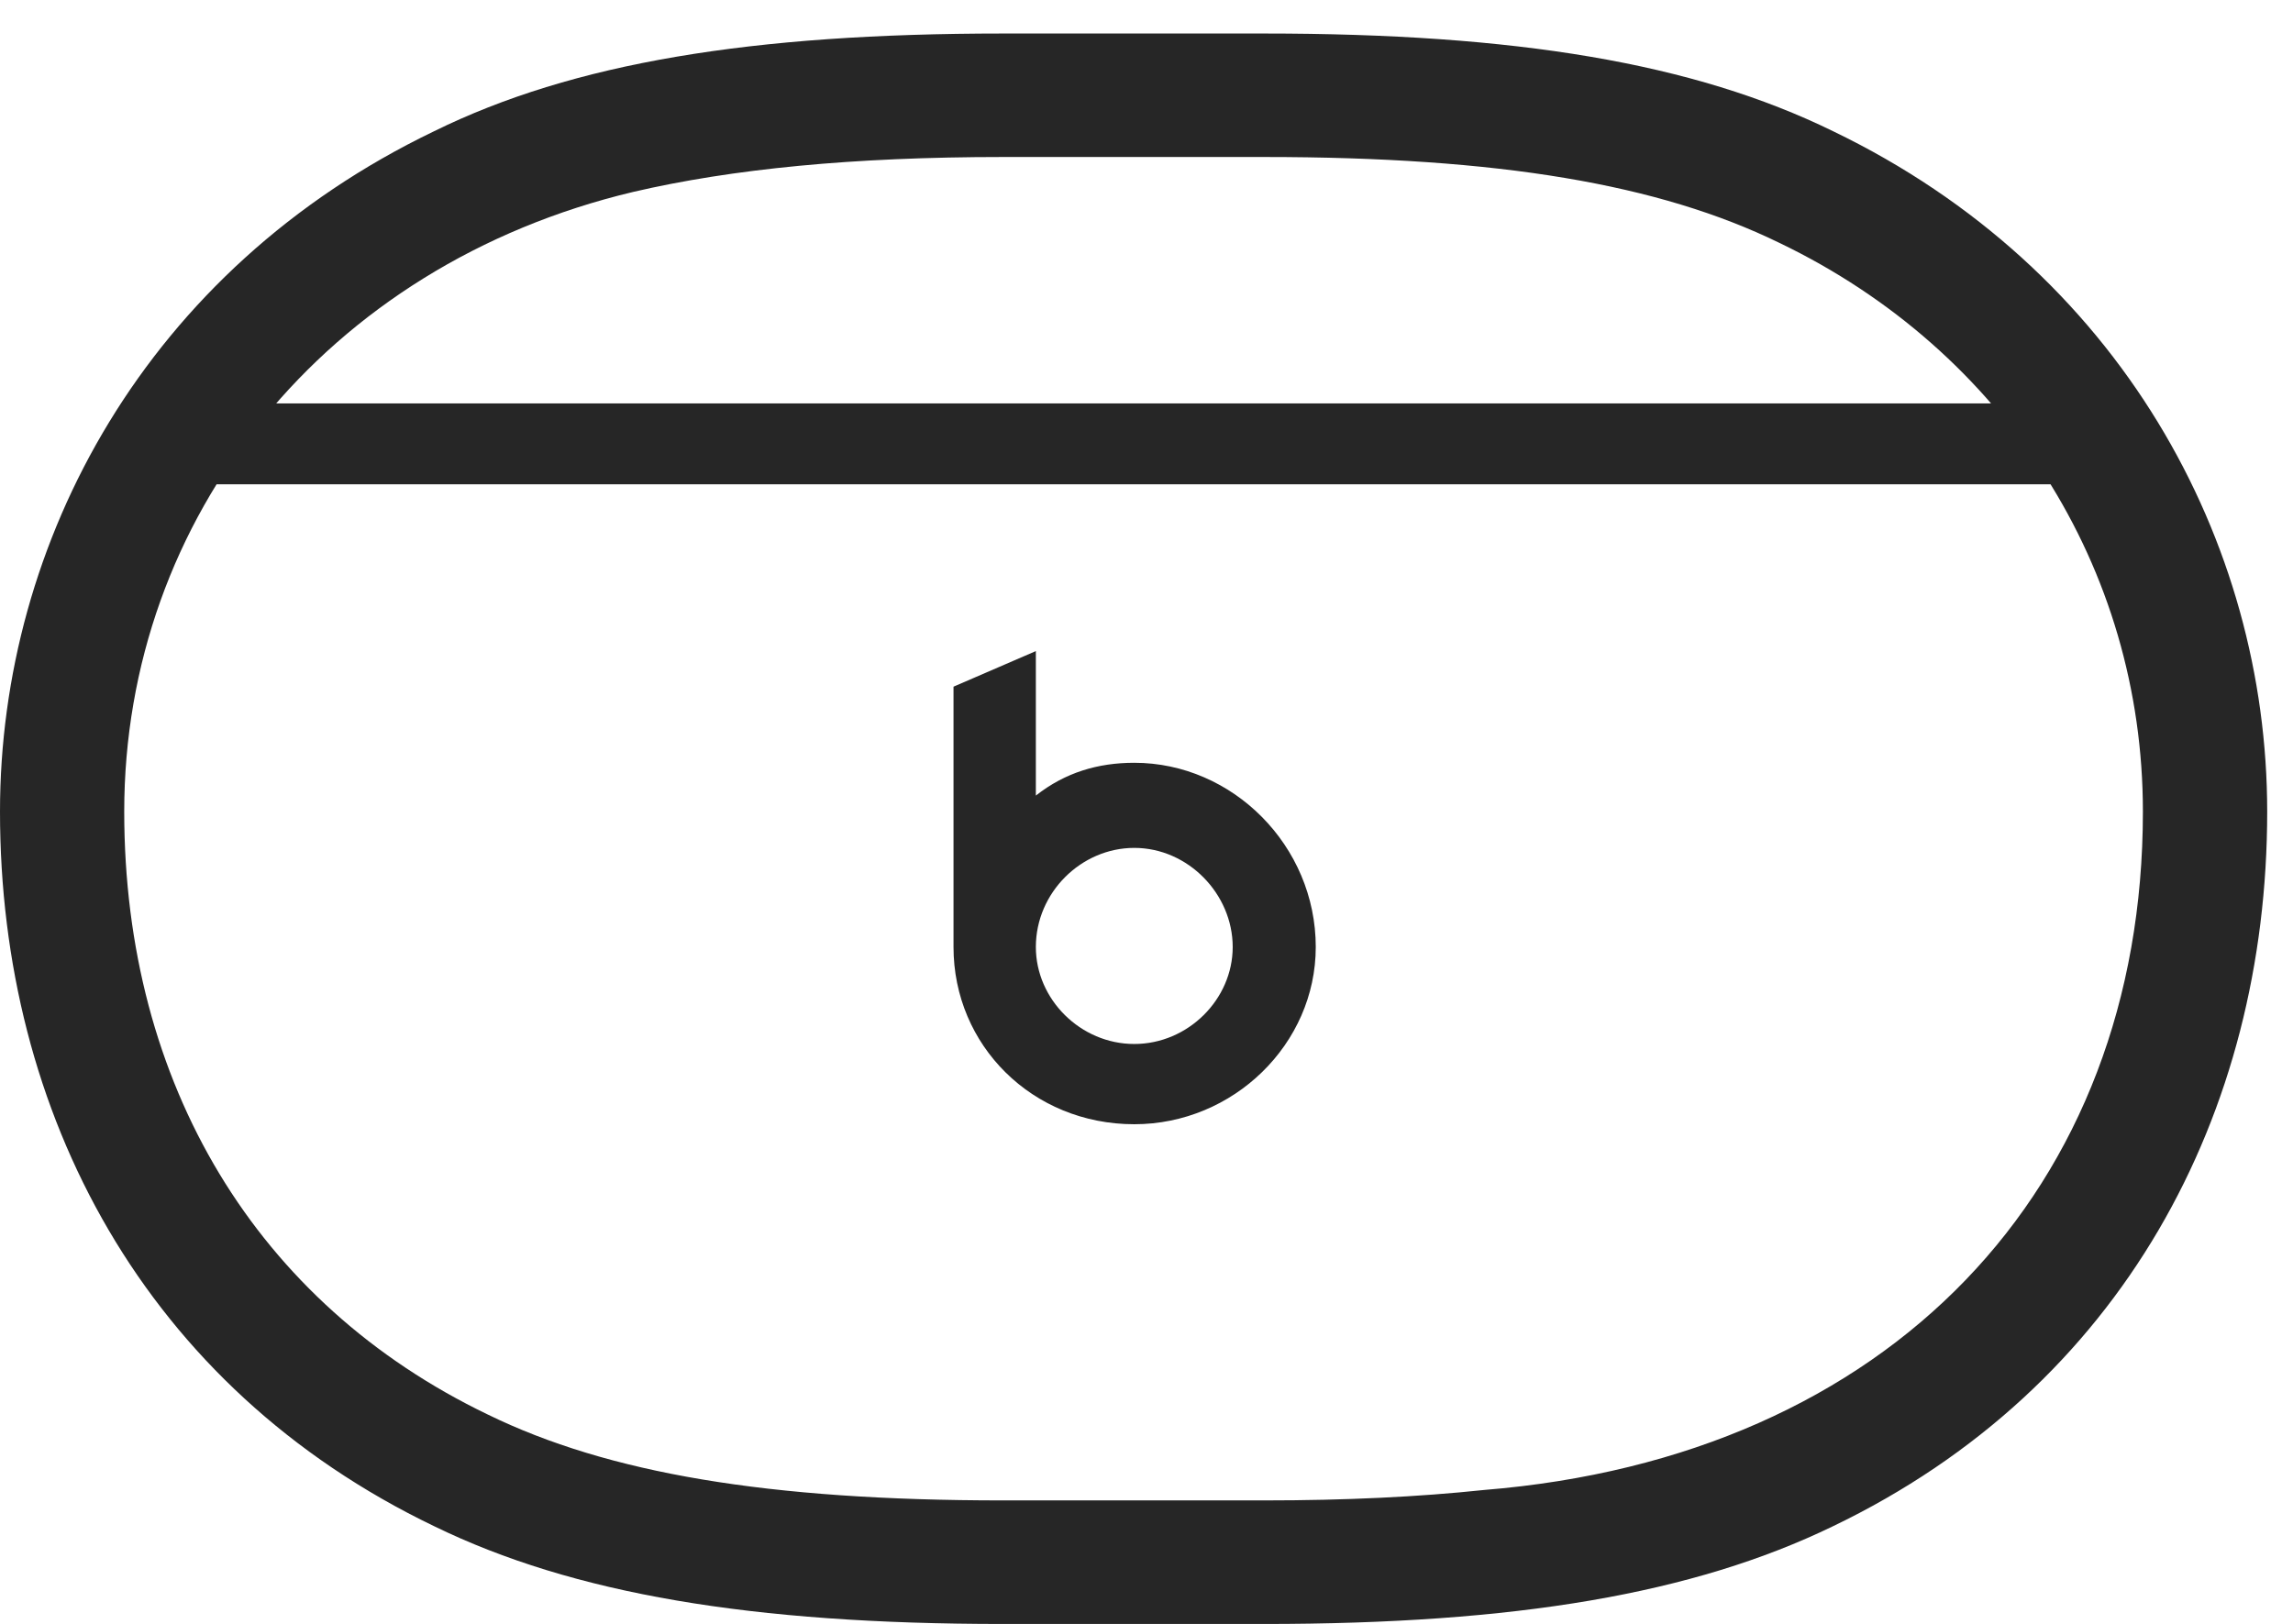 <?xml version="1.0" encoding="UTF-8"?>
<!--Generator: Apple Native CoreSVG 326-->
<!DOCTYPE svg
PUBLIC "-//W3C//DTD SVG 1.1//EN"
       "http://www.w3.org/Graphics/SVG/1.1/DTD/svg11.dtd">
<svg version="1.1" xmlns="http://www.w3.org/2000/svg" xmlns:xlink="http://www.w3.org/1999/xlink" viewBox="0 0 32.08 22.725">
 <g>
  <rect height="22.725" opacity="0" width="32.08" x="0" y="0"/>
  <path d="M0 11.357C0 15.586 2.031 19.414 6.074 21.357C8.018 22.305 10.518 22.725 14.033 22.725L17.686 22.725C21.201 22.725 23.691 22.305 25.645 21.357C29.688 19.414 31.719 15.586 31.719 11.357C31.719 7.578 29.658 3.77 25.645 1.836C23.691 0.879 21.201 0.469 17.686 0.469L14.033 0.469C10.518 0.469 8.018 0.879 6.074 1.836C2.051 3.77 0 7.578 0 11.357ZM1.738 11.357C1.738 7.236 4.551 3.711 8.857 2.686C10.244 2.363 11.934 2.197 14.033 2.197L17.686 2.197C20.977 2.197 23.213 2.578 24.893 3.398C28.047 4.912 29.98 7.949 29.98 11.357C29.98 16.631 26.445 20.391 20.762 20.85C19.844 20.947 18.828 20.996 17.686 20.996L14.033 20.996C10.742 20.996 8.506 20.615 6.826 19.795C3.594 18.242 1.738 15.176 1.738 11.357ZM2.197 6.777L29.541 6.777L29.541 5.645L2.197 5.645ZM15.869 15.732C17.256 15.732 18.408 14.609 18.408 13.252C18.408 11.836 17.246 10.674 15.869 10.674C15.361 10.674 14.902 10.81 14.492 11.133L14.492 9.111L13.34 9.609L13.34 13.252C13.34 14.629 14.443 15.732 15.869 15.732ZM15.869 14.609C15.117 14.609 14.492 13.984 14.492 13.252C14.492 12.49 15.127 11.865 15.869 11.865C16.621 11.865 17.246 12.51 17.246 13.252C17.246 13.984 16.621 14.609 15.869 14.609Z" fill="black" fill-opacity="0.85"/>
 </g>
</svg>
